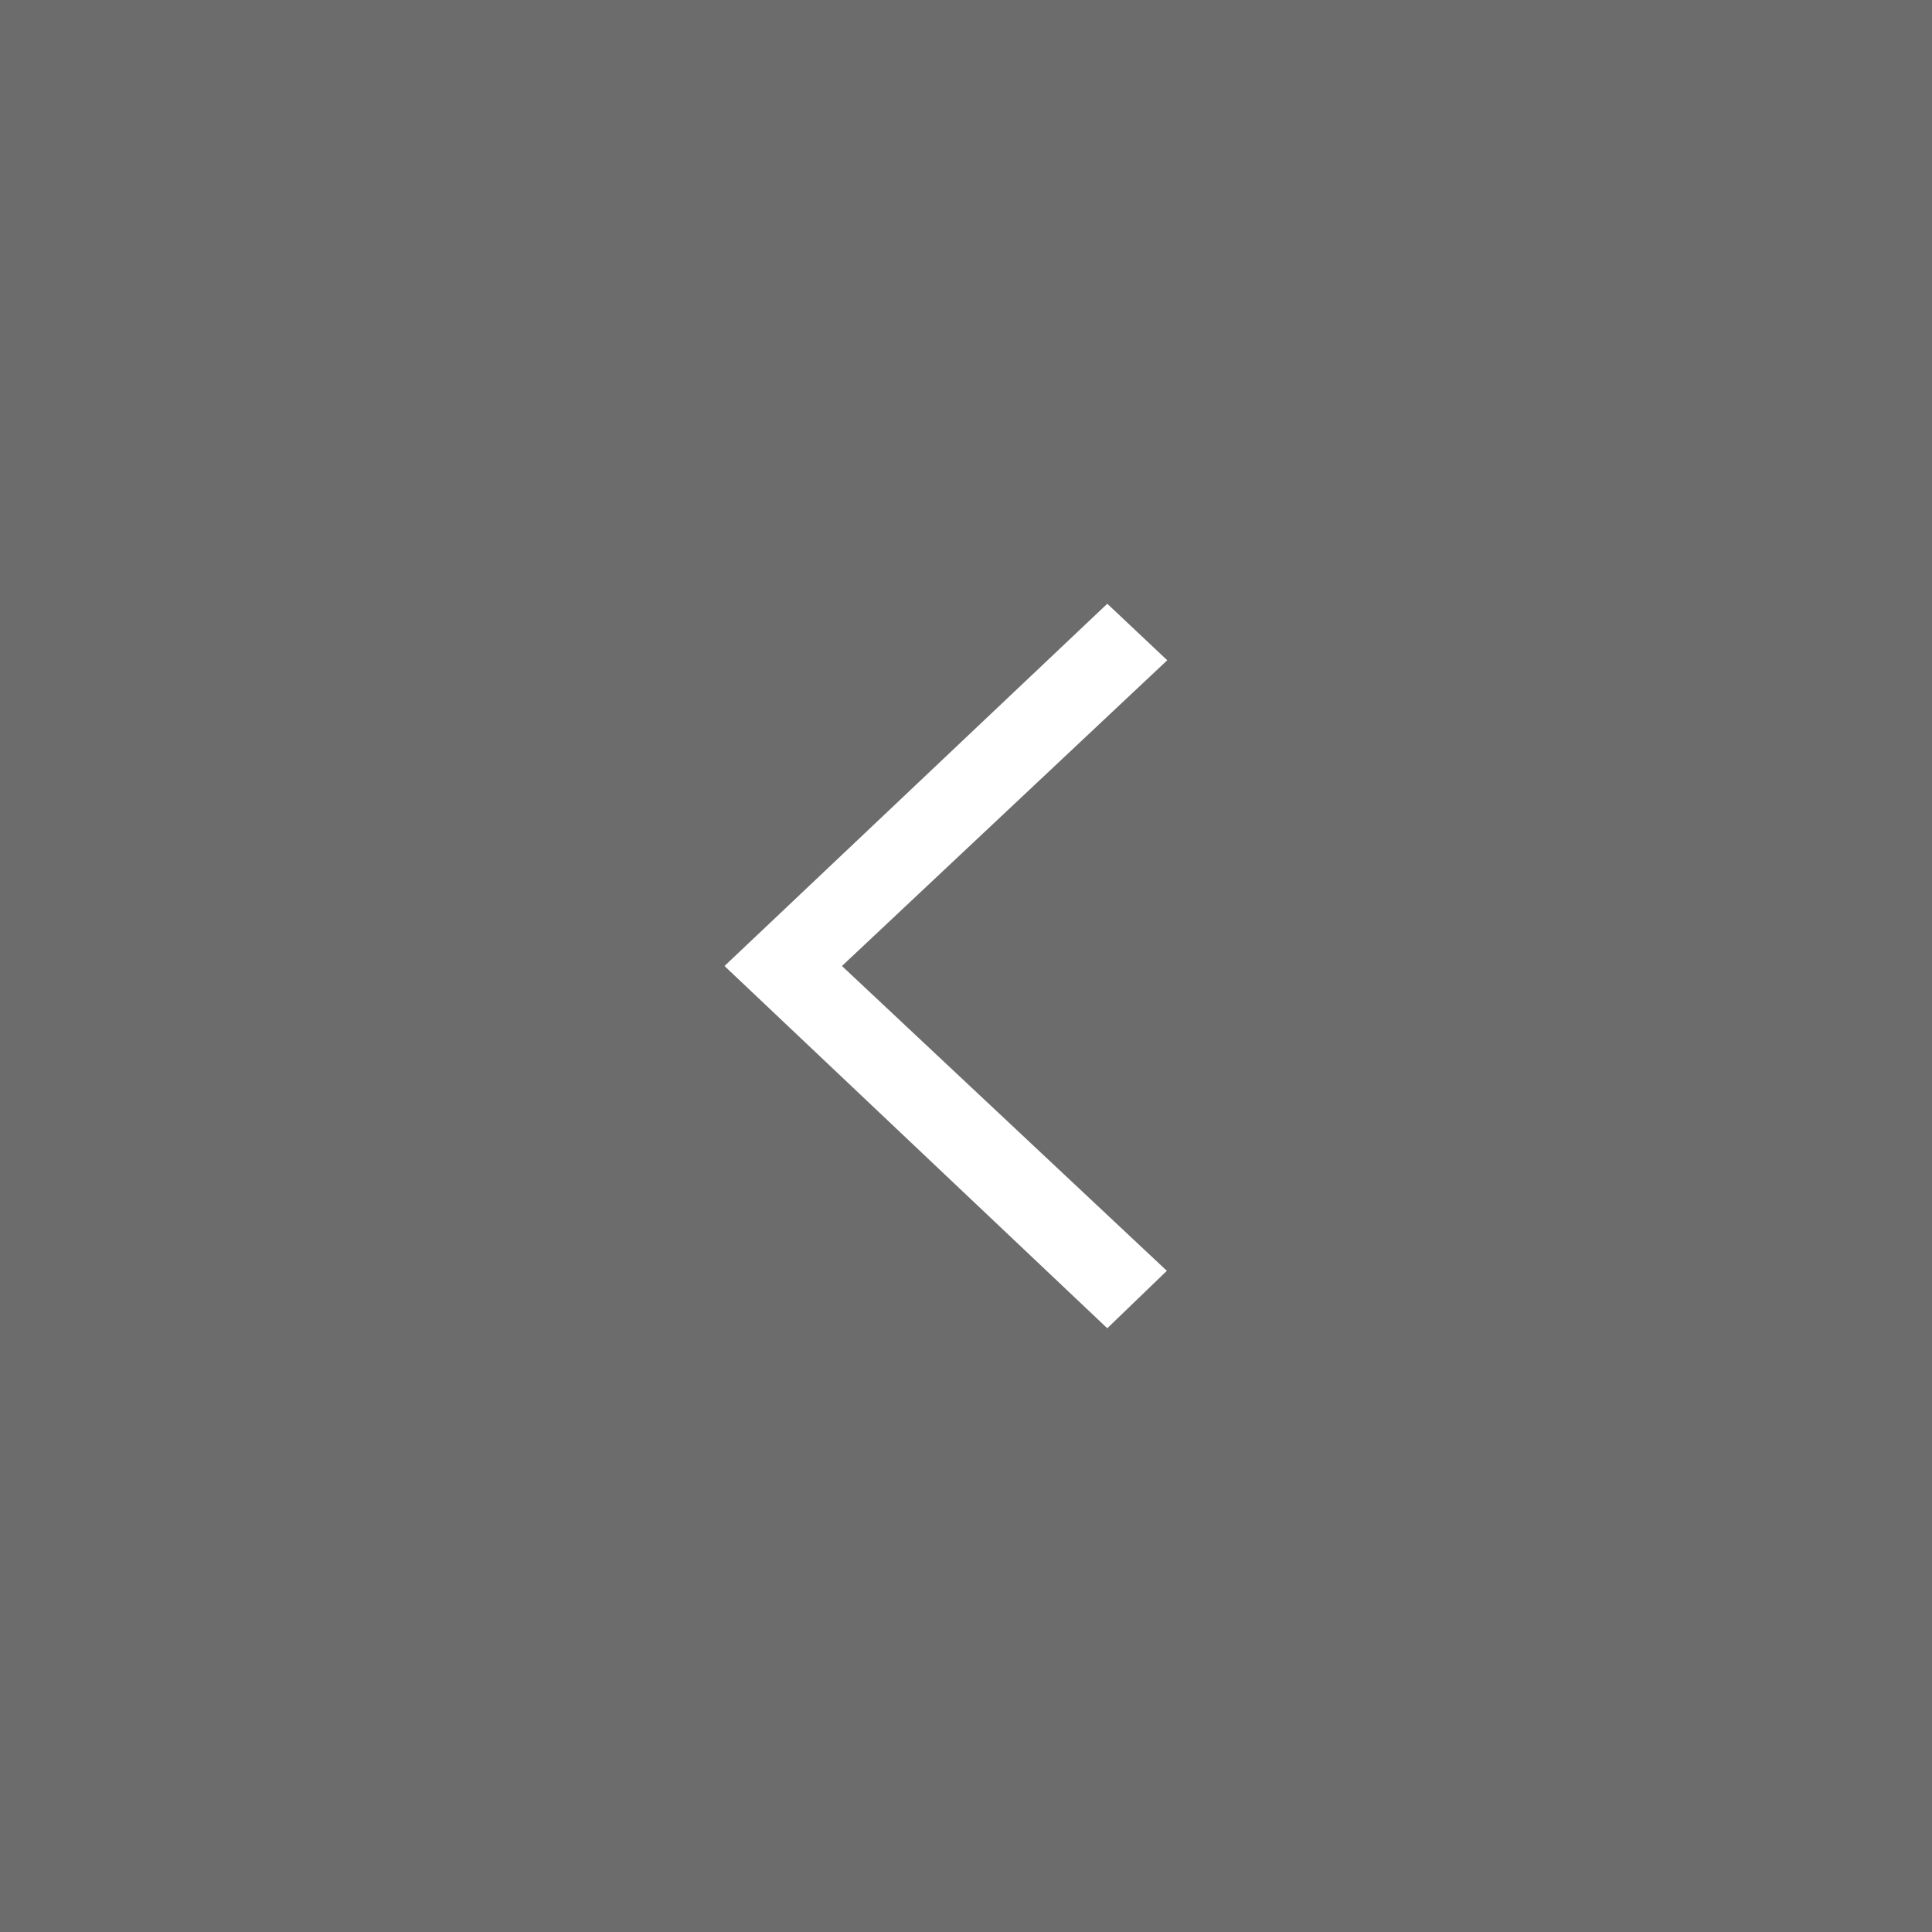 <svg width="48" height="48" xmlns="http://www.w3.org/2000/svg"><rect width="100%" height="100%" fill="#808080" stroke="none"/><g fill="none" fill-rule="evenodd"><path fill-opacity=".2" fill="#000" opacity=".8" d="M48 0H0v48h48z"/><path fill="#FFF" d="M18 24l9.51 9 1.48-1.427L20.918 24 29 16.404 27.51 15z"/></g></svg>